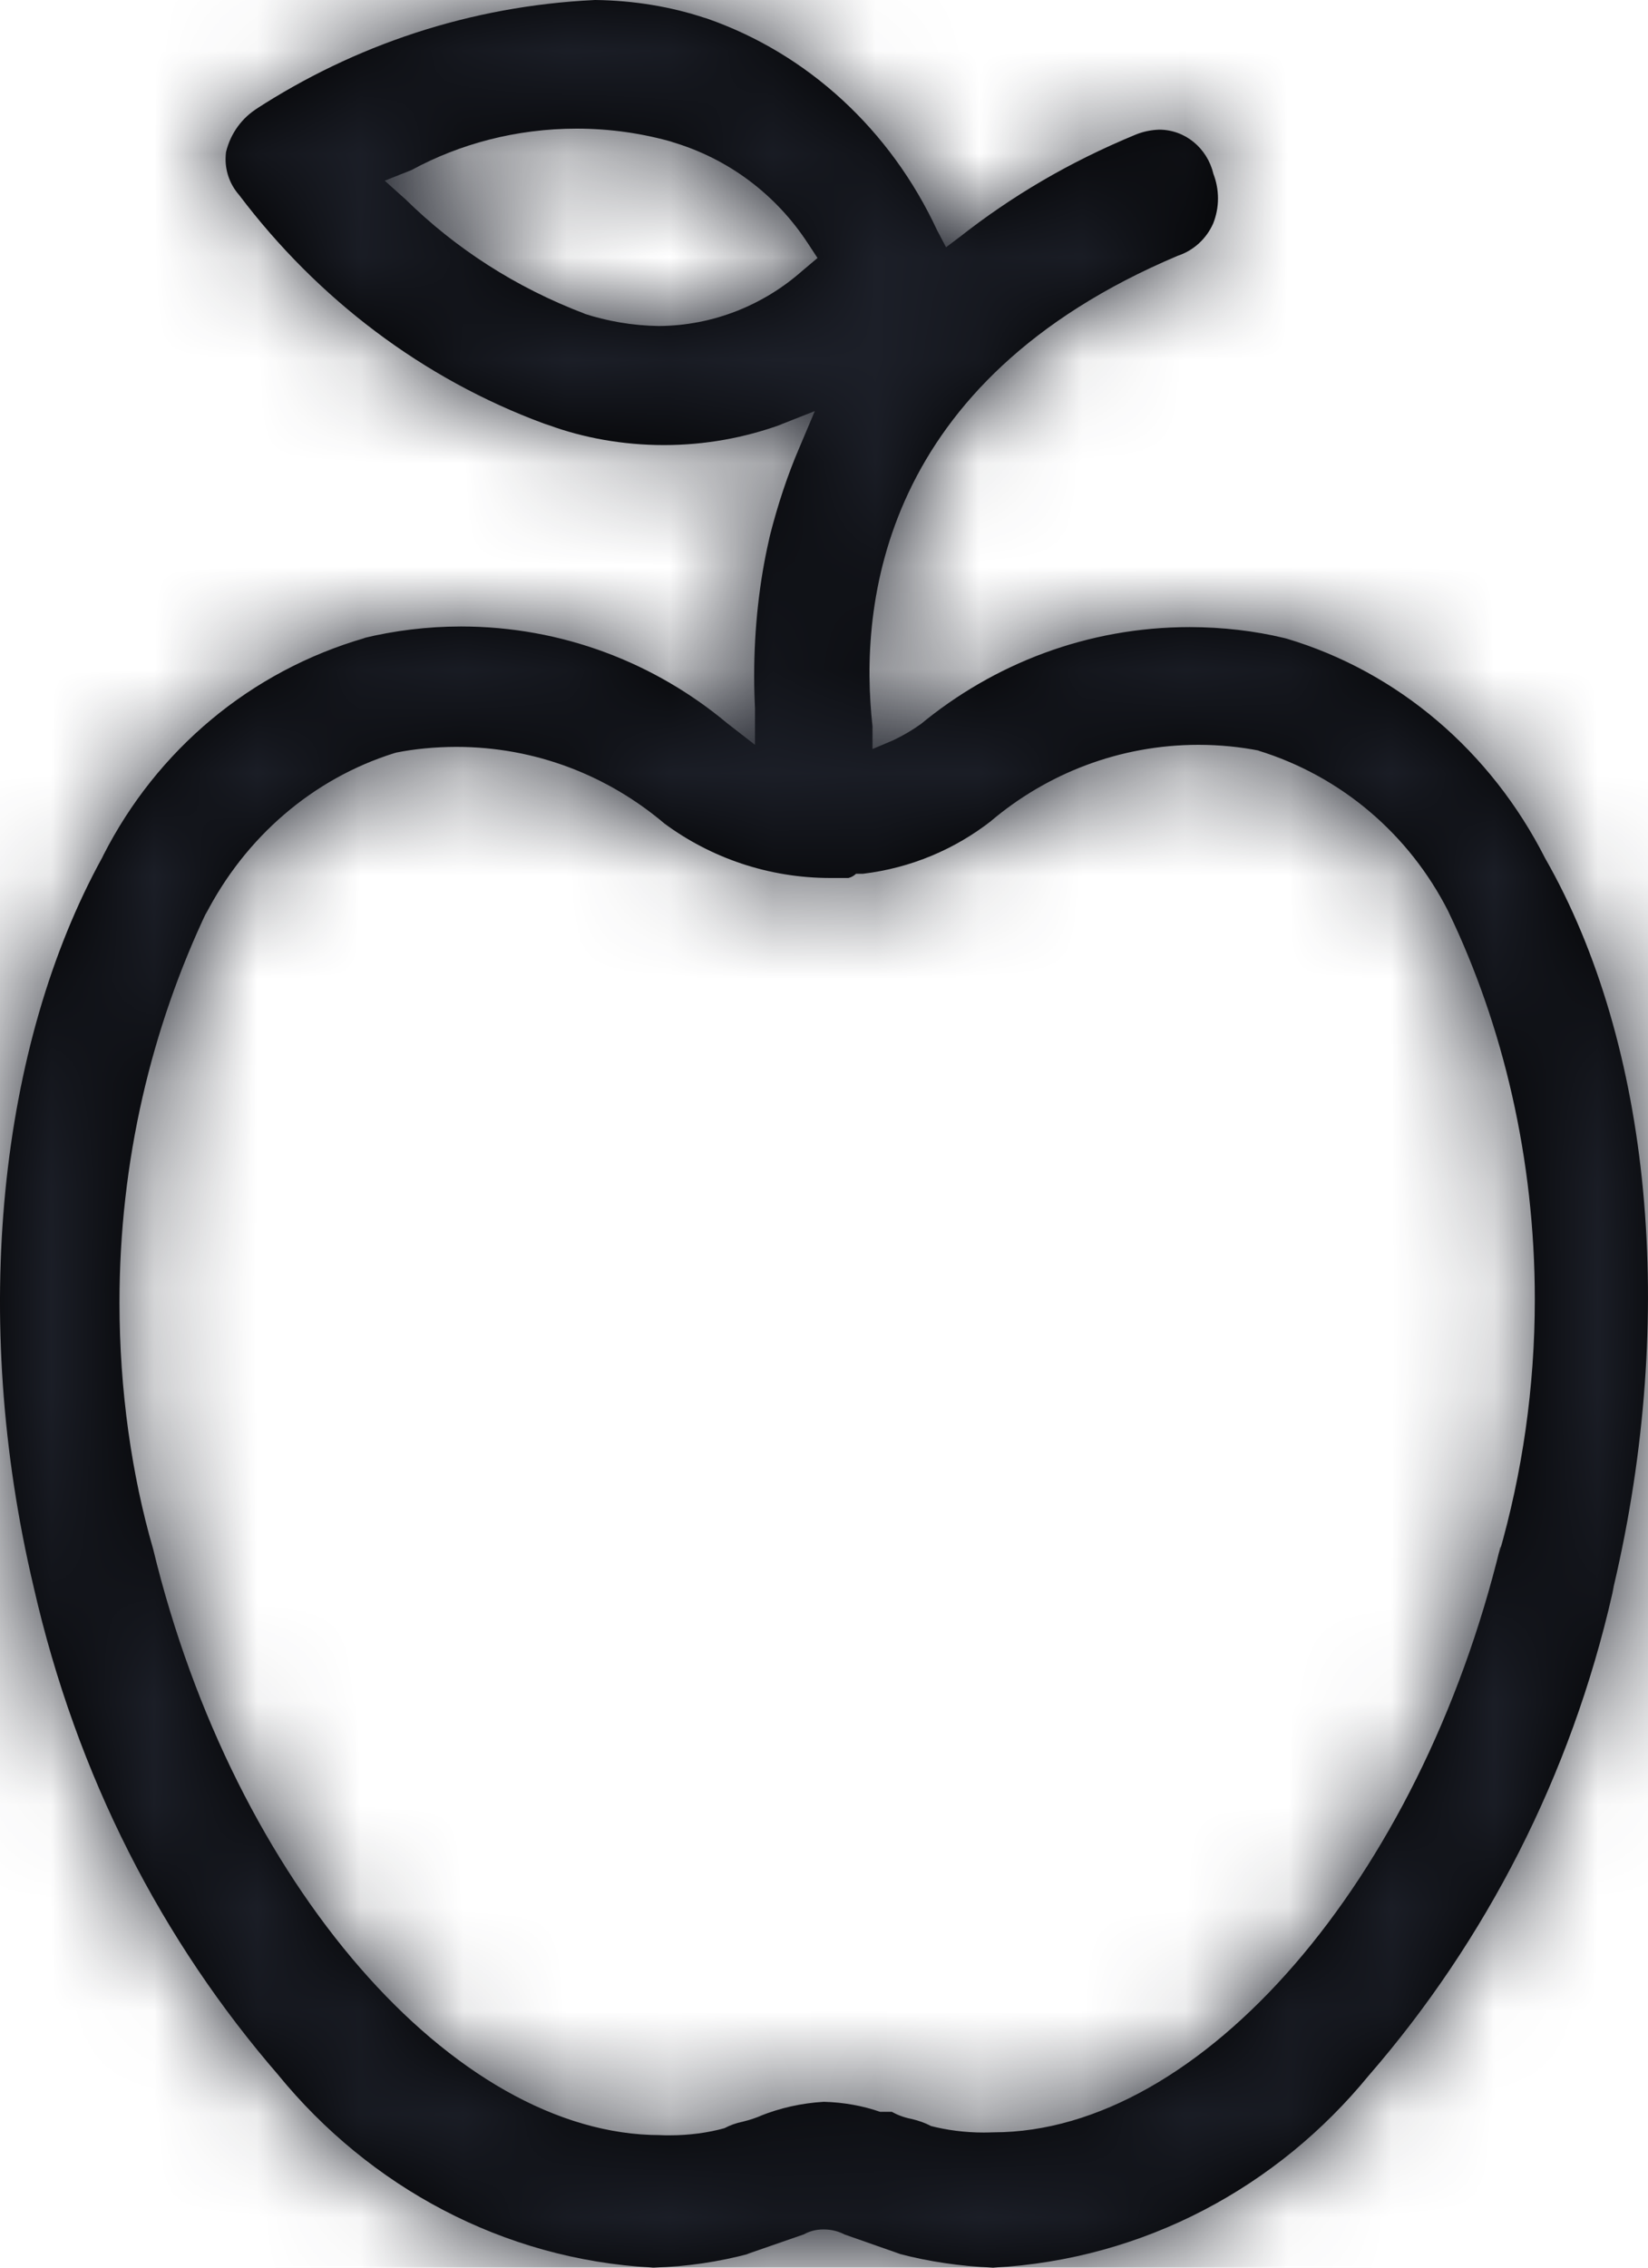 <?xml version="1.0" encoding="UTF-8"?>
<svg width="16px" height="22px" viewBox="0 0 16 22" version="1.1" xmlns="http://www.w3.org/2000/svg" xmlns:xlink="http://www.w3.org/1999/xlink">
    <title>3. icons/outline/icon-apple</title>
    <defs>
        <path d="M15.001,8.326 C14.475,7.29 13.574,6.518 12.489,6.195 L12.46,6.188 C12.186,6.122 11.872,6.084 11.55,6.084 C10.558,6.084 9.647,6.439 8.93,7.033 L8.938,7.026 C8.86,7.082 8.77,7.135 8.676,7.18 L8.471,7.267 L8.471,7.047 C8.338,5.864 8.551,3.699 11.433,2.482 C11.588,2.431 11.712,2.317 11.778,2.169 L11.779,2.166 C11.808,2.094 11.825,2.012 11.825,1.925 C11.825,1.838 11.808,1.756 11.778,1.68 L11.78,1.684 C11.72,1.438 11.508,1.258 11.254,1.258 C11.254,1.258 11.253,1.258 11.252,1.258 L11.253,1.258 C11.17,1.261 11.093,1.278 11.021,1.308 L11.026,1.306 C10.379,1.573 9.82,1.904 9.314,2.302 L9.331,2.289 L9.185,2.399 L9.098,2.234 C8.645,1.26 7.843,0.521 6.864,0.18 L6.837,0.172 C6.52,0.067 6.156,0.004 5.778,4.54747351e-13 L5.776,4.54747351e-13 C4.558,0.058 3.438,0.44 2.48,1.062 L2.508,1.045 C2.352,1.139 2.239,1.292 2.195,1.473 L2.194,1.478 C2.192,1.498 2.19,1.52 2.19,1.543 C2.19,1.677 2.24,1.799 2.321,1.891 L2.321,1.891 C3.086,2.903 4.107,3.676 5.283,4.11 L5.329,4.125 C5.662,4.247 6.046,4.318 6.446,4.318 C6.846,4.318 7.231,4.247 7.588,4.117 L7.564,4.125 L7.911,3.988 L7.757,4.352 C7.65,4.6 7.55,4.897 7.473,5.204 L7.464,5.246 C7.374,5.639 7.322,6.091 7.322,6.556 C7.322,6.668 7.325,6.78 7.331,6.89 L7.33,6.875 L7.33,7.226 L7.063,7.019 C6.363,6.433 5.46,6.078 4.476,6.078 C4.147,6.078 3.827,6.118 3.52,6.193 L3.548,6.188 C2.428,6.51 1.521,7.281 1.004,8.296 L0.993,8.319 C-0.007,10.134 -0.294,12.774 0.326,15.393 C0.745,17.233 1.574,18.831 2.71,20.14 L2.701,20.13 C3.587,21.213 4.878,21.919 6.33,21.999 L6.343,22 C6.669,21.99 6.981,21.943 7.279,21.863 L7.25,21.869 L7.804,21.677 C7.858,21.647 7.922,21.629 7.99,21.629 C7.993,21.629 7.995,21.629 7.998,21.629 L7.997,21.629 C7.998,21.629 7.999,21.629 8,21.629 C8.072,21.629 8.14,21.647 8.2,21.678 L8.197,21.677 L8.744,21.869 C9.01,21.939 9.319,21.986 9.636,22 L9.645,22 C11.112,21.92 12.405,21.214 13.287,20.138 L13.294,20.13 C14.422,18.829 15.251,17.229 15.654,15.459 L15.668,15.386 C16.282,12.774 16.035,10.134 15.001,8.326 L15.001,8.326 Z M7.791,2.626 C7.418,2.956 6.93,3.159 6.397,3.163 L6.396,3.163 C6.14,3.159 5.895,3.116 5.665,3.041 L5.683,3.046 C5.003,2.788 4.421,2.409 3.933,1.93 L3.935,1.932 L3.735,1.753 L3.995,1.65 C4.46,1.397 5.012,1.248 5.598,1.248 C5.925,1.248 6.241,1.294 6.541,1.381 L6.516,1.375 C7.076,1.538 7.538,1.892 7.845,2.363 L7.851,2.372 L7.937,2.503 L7.791,2.626 Z M14.568,15.001 C13.781,18.246 11.659,20.687 9.645,20.687 C9.616,20.688 9.583,20.689 9.549,20.689 C9.368,20.689 9.191,20.666 9.023,20.622 L9.038,20.625 C8.982,20.596 8.918,20.573 8.85,20.557 L8.844,20.556 C8.774,20.542 8.712,20.518 8.654,20.486 L8.658,20.488 L8.544,20.488 C8.382,20.431 8.194,20.396 8,20.391 L7.997,20.391 C7.778,20.404 7.574,20.451 7.383,20.527 L7.397,20.522 C7.345,20.545 7.283,20.566 7.218,20.582 L7.21,20.584 C7.145,20.597 7.087,20.619 7.033,20.647 L7.037,20.646 C6.876,20.691 6.692,20.716 6.502,20.716 C6.47,20.716 6.437,20.716 6.405,20.714 L6.41,20.714 C4.409,20.714 2.274,18.274 1.487,15.029 C1.279,14.312 1.16,13.489 1.16,12.636 C1.16,11.269 1.468,9.975 2.016,8.825 L1.994,8.876 C2.382,8.12 3.037,7.555 3.827,7.307 L3.848,7.301 C4.023,7.266 4.225,7.246 4.431,7.246 C5.2,7.246 5.905,7.526 6.455,7.993 L6.45,7.989 C6.898,8.32 7.458,8.518 8.062,8.518 C8.065,8.518 8.068,8.518 8.071,8.518 L8.237,8.518 C8.266,8.511 8.291,8.496 8.311,8.477 L8.311,8.477 L8.378,8.477 C8.85,8.42 9.273,8.237 9.625,7.963 L9.618,7.968 C10.163,7.506 10.868,7.226 11.636,7.226 C11.84,7.226 12.04,7.246 12.233,7.284 L12.213,7.281 C13.026,7.531 13.682,8.097 14.059,8.838 L14.067,8.855 C14.593,9.951 14.901,11.241 14.901,12.606 C14.901,13.464 14.779,14.293 14.553,15.076 L14.568,15.015 L14.568,15.001 Z" id="path-1"></path>
    </defs>
    <g id="Yanbal-UI-Visual-Kit" stroke="none" stroke-width="1" fill="none" fill-rule="evenodd">
        <g id="yanbal-styleguide-pag2" transform="translate(-508, -4587)">
            <g id="Group" transform="translate(504, 4586)">
                <g id="colors/brand-secondary" transform="translate(4, 1)">
                    <mask id="mask-2" fill="white">
                        <use xlink:href="#path-1"></use>
                    </mask>
                    <use id="Mask" fill="#000000" fill-rule="nonzero" xlink:href="#path-1"></use>
                    <g id="Group" mask="url(#mask-2)">
                        <g transform="translate(-6, -2)" id="colors/brand-secondary">
                            <rect id="box" fill="#1C1F28" fill-rule="nonzero" x="0" y="0" width="26.406" height="25.746"></rect>
                        </g>
                    </g>
                </g>
            </g>
        </g>
    </g>
</svg>